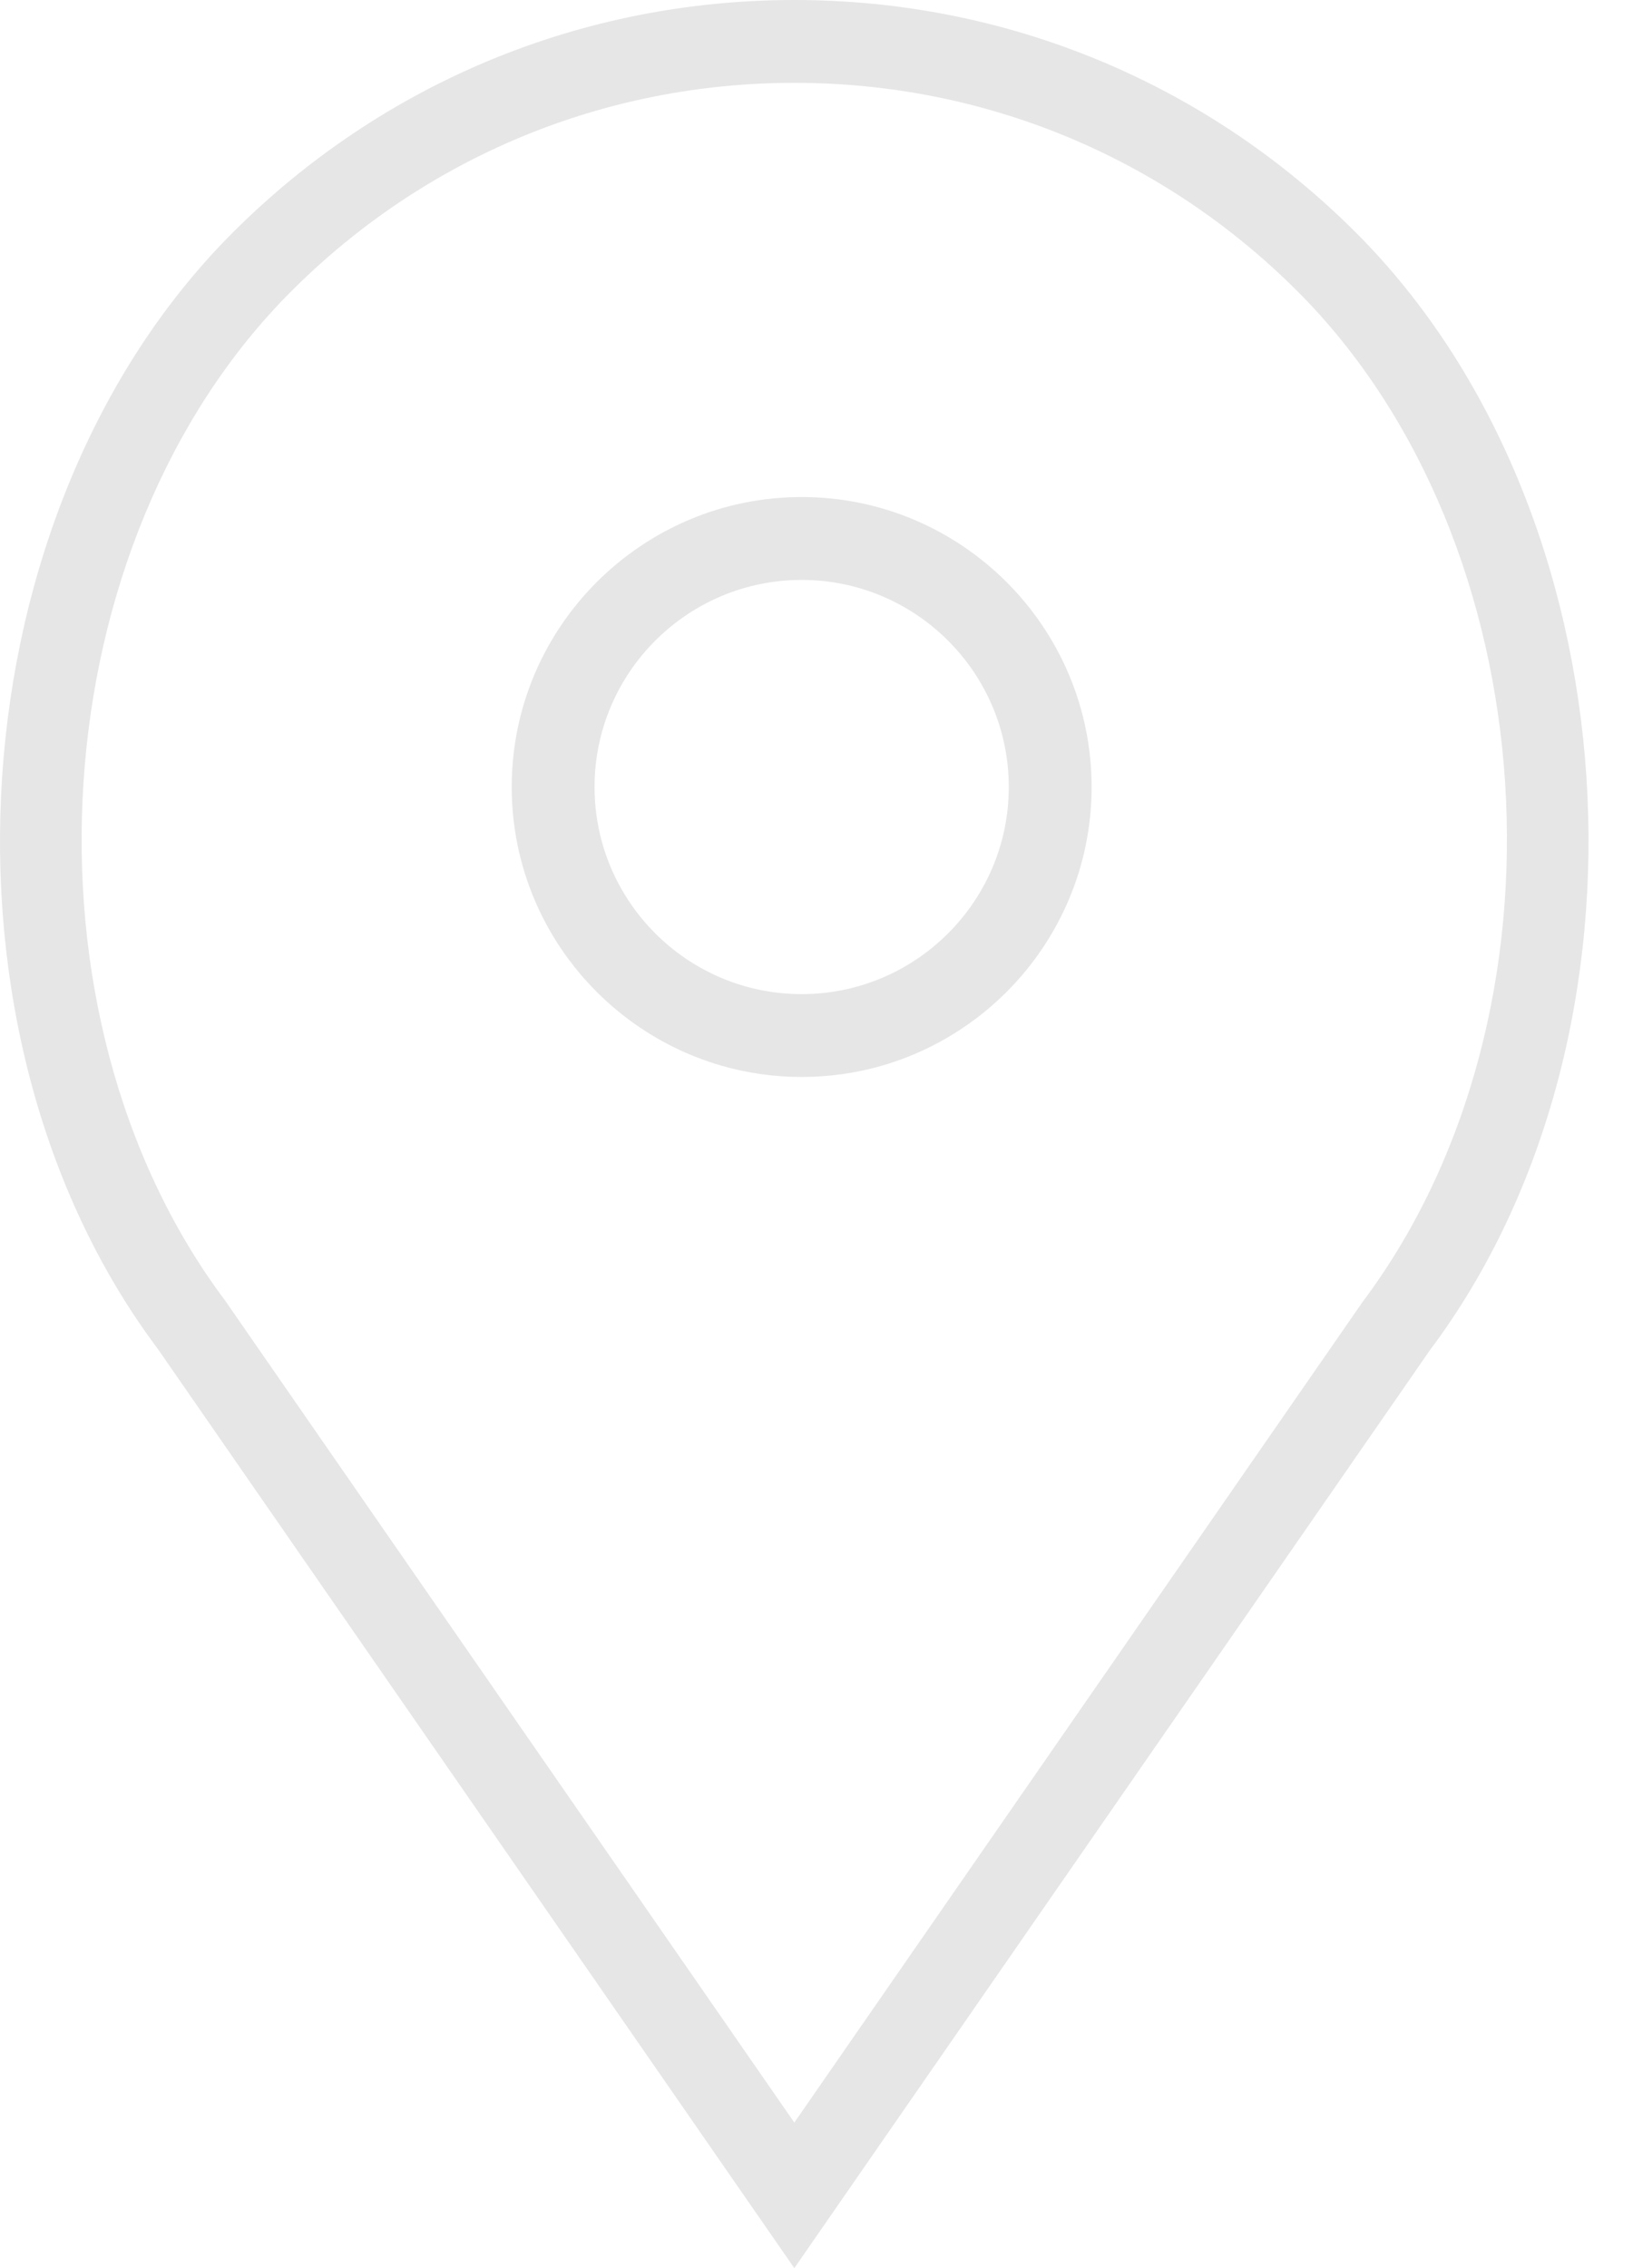 <svg width="36" height="50" viewBox="0 0 36 50" fill="none" xmlns="http://www.w3.org/2000/svg">
<g opacity="0.1">
<path d="M17.673 10.957C14.149 10.957 11.281 13.826 11.281 17.349C11.281 20.873 14.149 23.741 17.673 23.741C21.197 23.741 24.065 20.873 24.065 17.349C24.065 13.826 21.197 10.957 17.673 10.957ZM17.673 21.915C15.155 21.915 13.107 19.867 13.107 17.349C13.107 14.832 15.155 12.784 17.673 12.784C20.191 12.784 22.239 14.832 22.239 17.349C22.239 19.867 20.191 21.915 17.673 21.915Z" fill="black"/>
<path d="M29.893 5.129C26.586 1.822 22.188 0 17.511 0C12.834 0 8.437 1.822 5.129 5.129C-0.991 11.249 -1.752 22.763 3.482 29.74L17.511 50L31.52 29.768C36.775 22.763 36.014 11.249 29.893 5.129ZM30.039 28.7L17.511 46.791L4.964 28.672C0.217 22.342 0.897 11.944 6.422 6.42C9.384 3.458 13.322 1.826 17.511 1.826C21.701 1.826 25.639 3.458 28.602 6.42C34.127 11.944 34.807 22.342 30.039 28.7Z" fill="black"/>
</g>
</svg>
